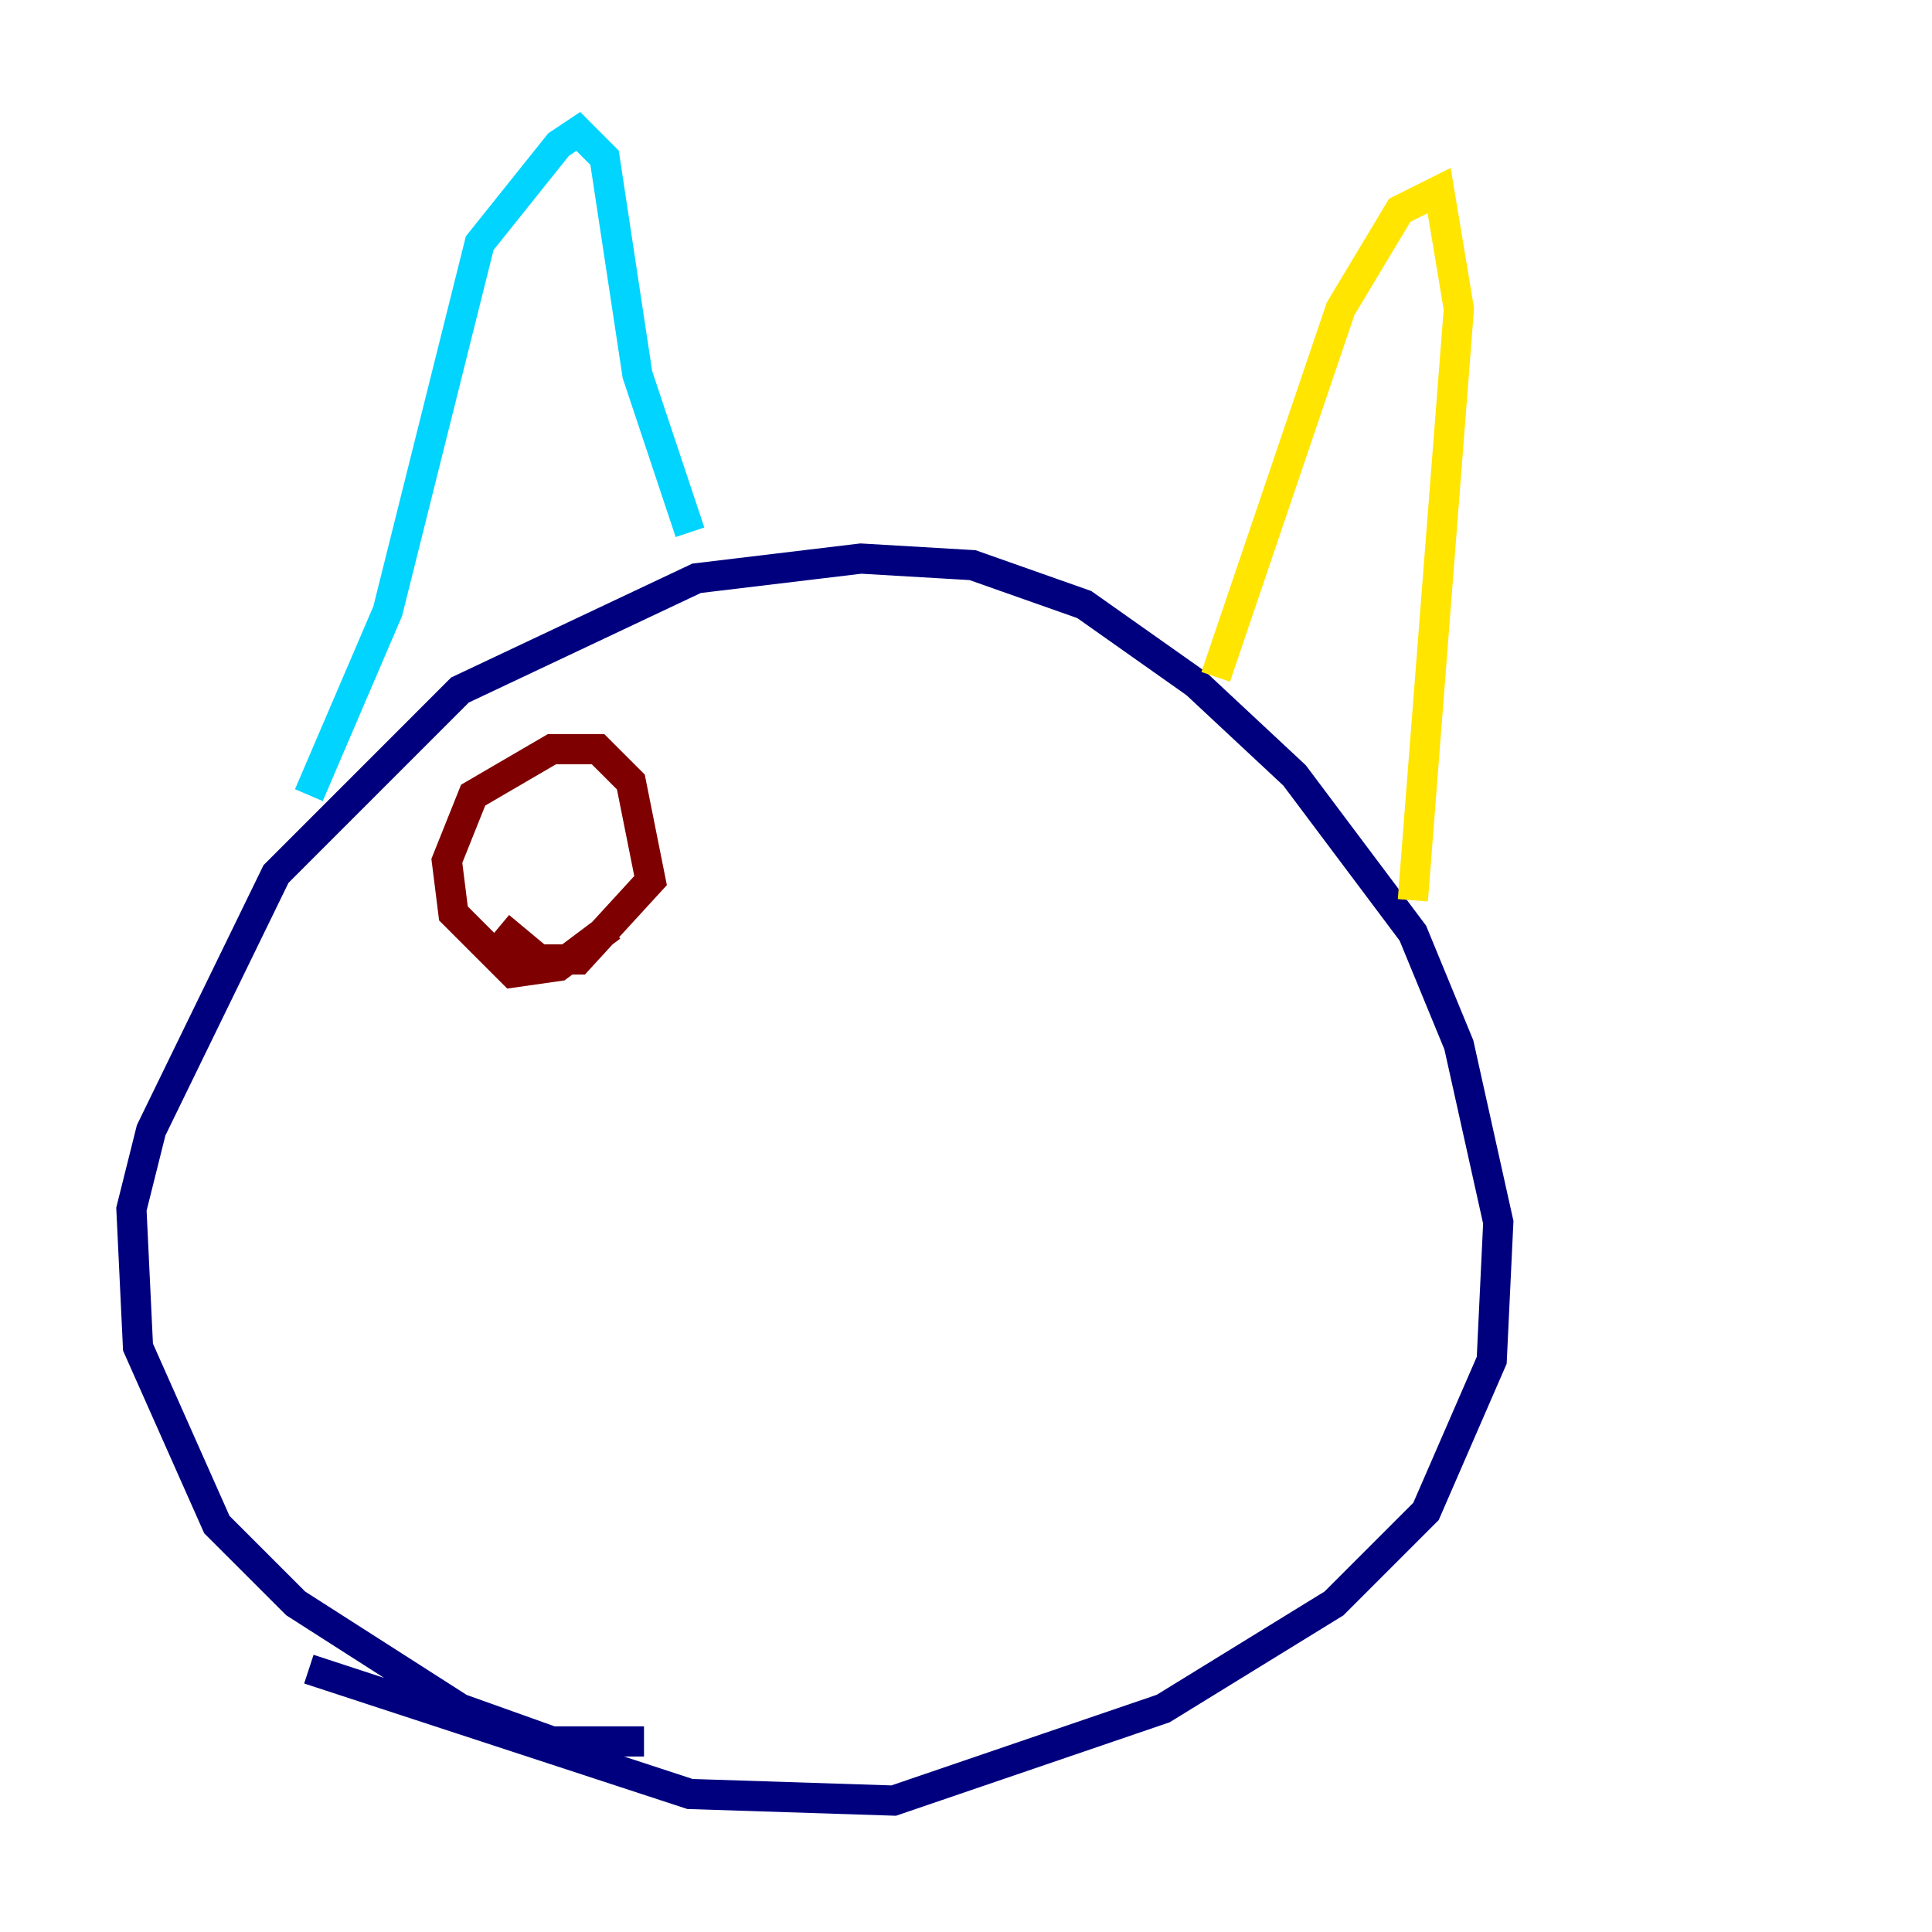 <?xml version="1.0" encoding="utf-8" ?>
<svg baseProfile="tiny" height="128" version="1.2" viewBox="0,0,128,128" width="128" xmlns="http://www.w3.org/2000/svg" xmlns:ev="http://www.w3.org/2001/xml-events" xmlns:xlink="http://www.w3.org/1999/xlink"><defs /><polyline fill="none" points="42.667,115.374 36.571,115.374 30.476,113.197 19.592,106.231 14.367,101.007 9.143,89.252 8.707,80.109 10.014,74.884 18.286,57.905 30.476,45.714 46.15,38.313 57.034,37.007 64.435,37.442 71.837,40.054 79.238,45.279 85.769,51.374 93.605,61.823 96.653,69.225 99.265,80.98 98.83,90.122 94.476,100.136 88.381,106.231 77.061,113.197 59.211,119.293 45.714,118.857 20.463,110.585" stroke="#00007f" stroke-width="2" /><polyline fill="none" points="20.463,52.68 25.687,40.49 31.782,16.109 37.007,9.578 38.313,8.707 40.054,10.449 42.231,24.816 45.714,35.265" stroke="#00d4ff" stroke-width="2" /><polyline fill="none" points="80.544,44.843 88.816,20.463 92.735,13.932 95.347,12.626 96.653,20.463 93.605,59.646" stroke="#ffe500" stroke-width="2" /><polyline fill="none" points="40.49,61.388 37.007,64.0 33.959,64.435 30.041,60.517 29.605,57.034 31.347,52.68 36.571,49.633 39.619,49.633 41.796,51.809 43.102,58.34 38.313,63.565 35.701,63.565 33.088,61.388" stroke="#7f0000" stroke-width="2" /></svg>
